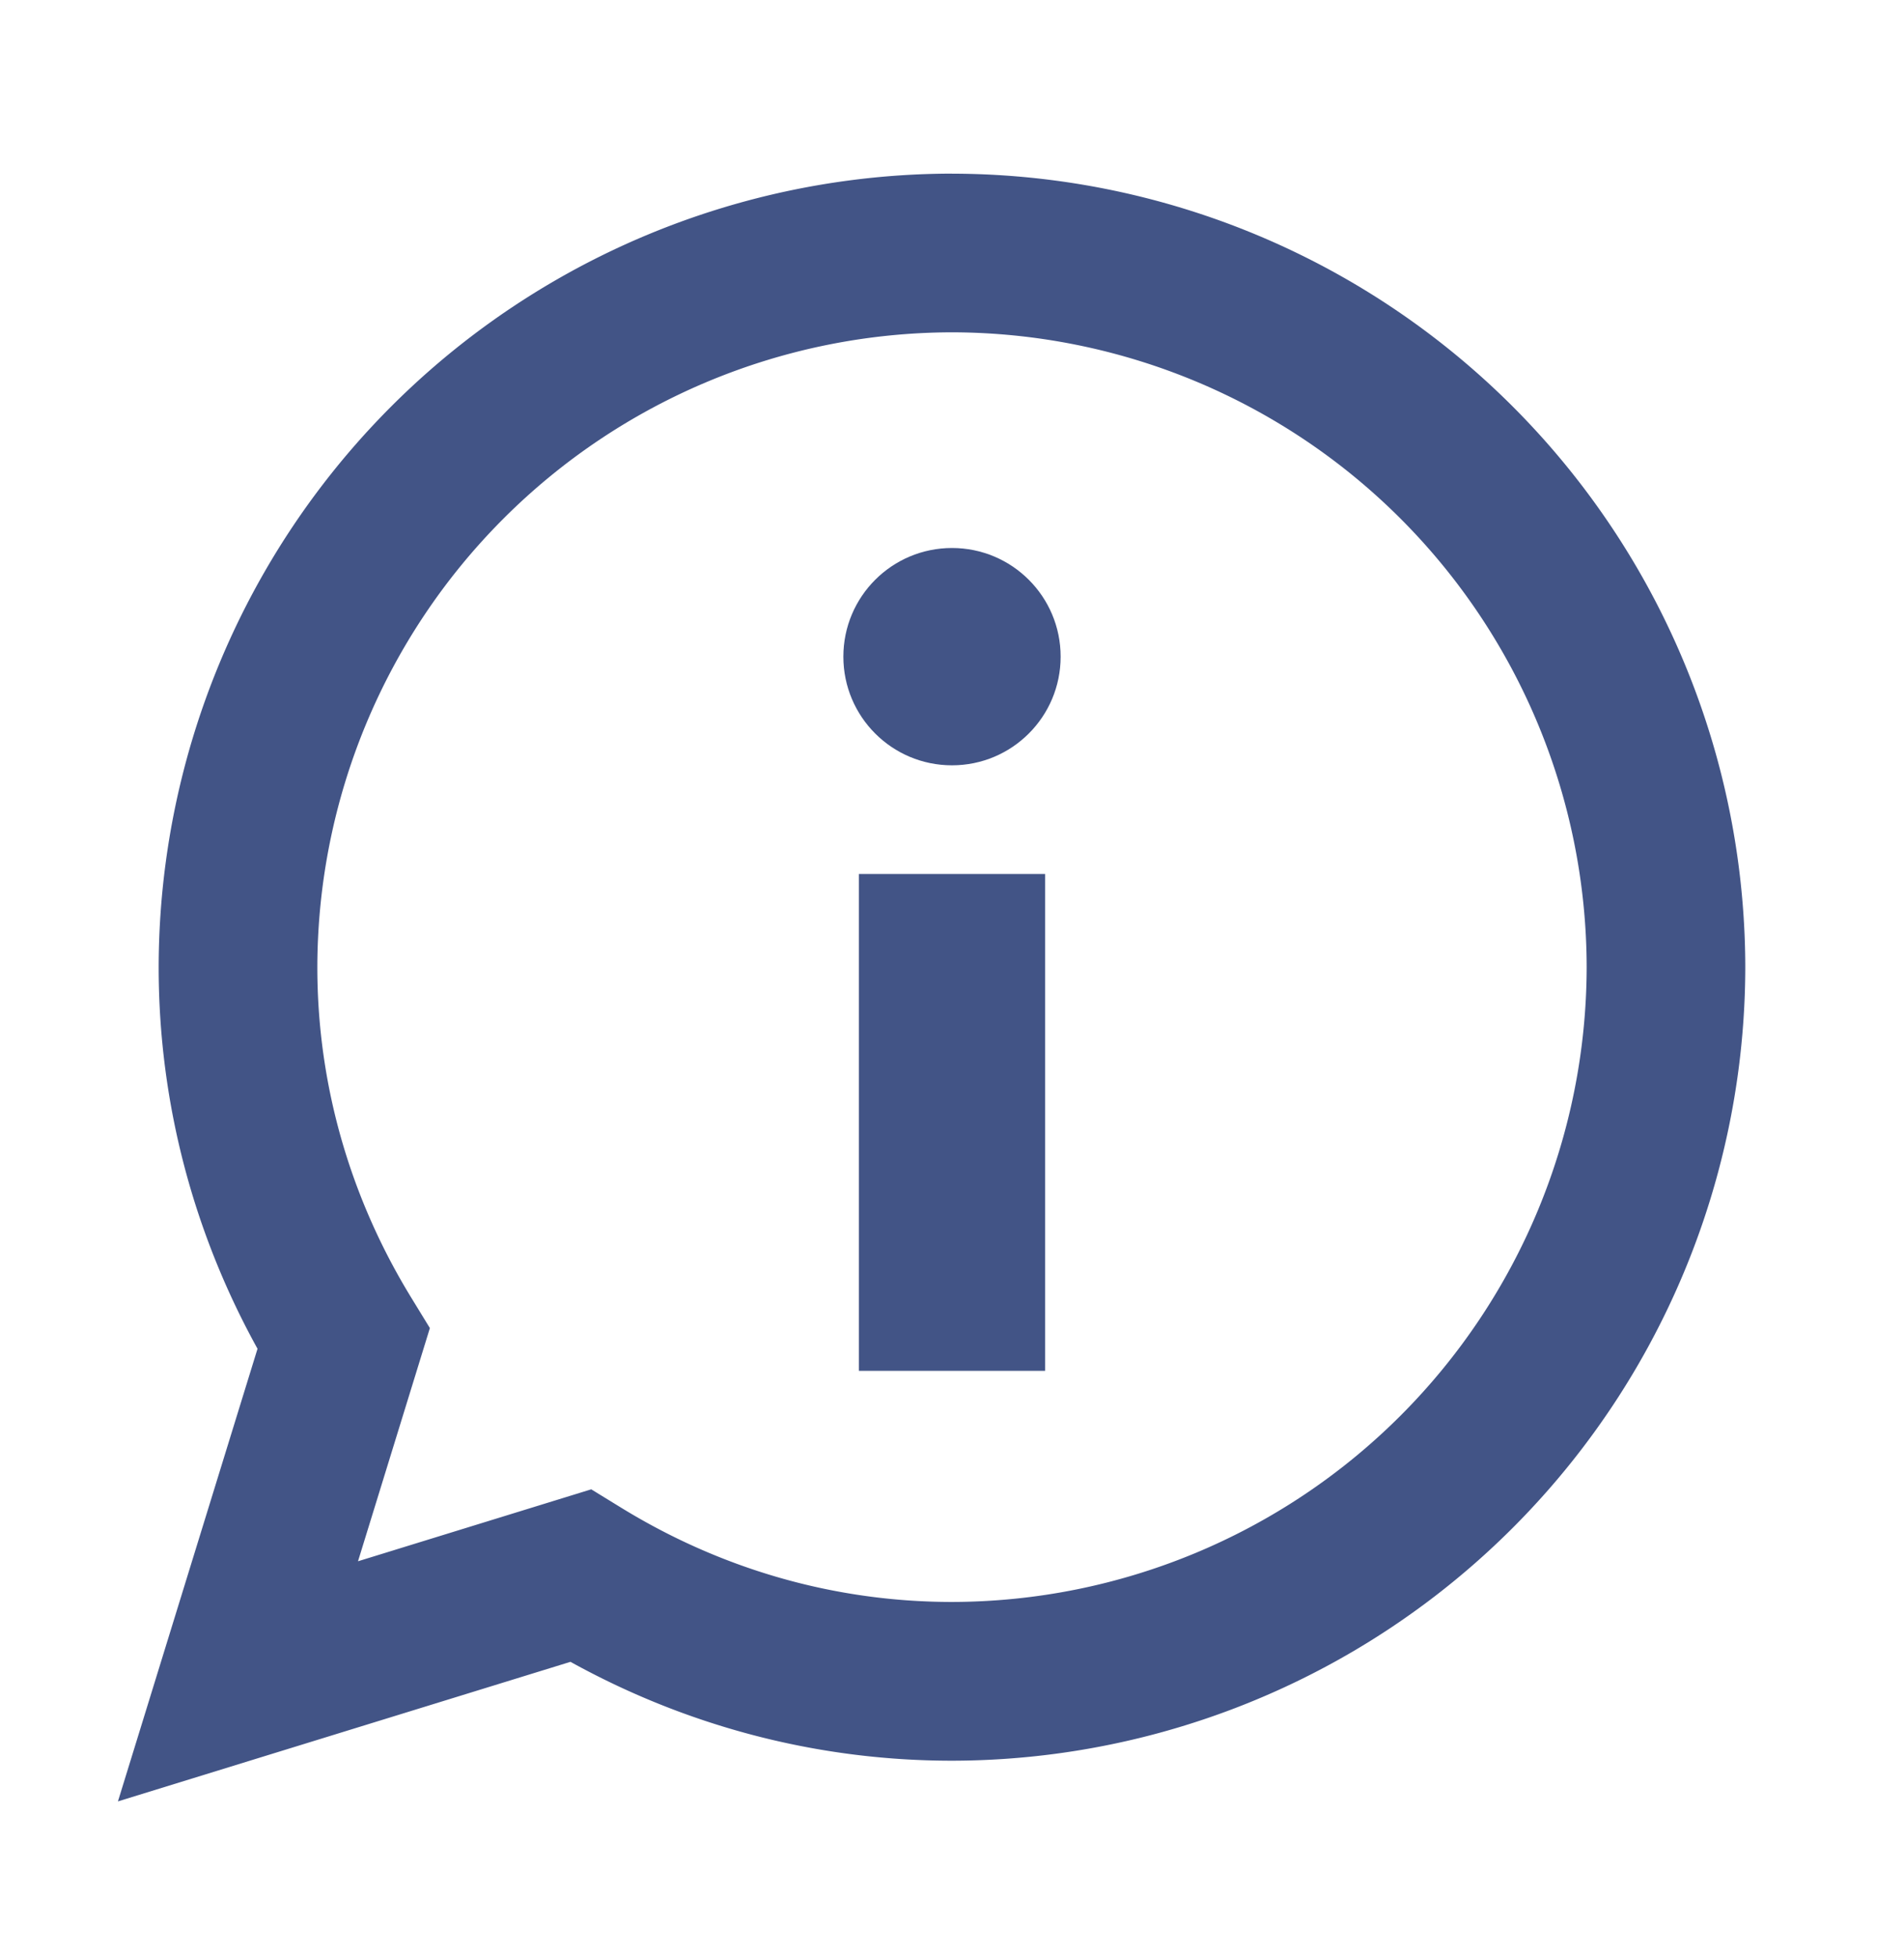 <svg xmlns="http://www.w3.org/2000/svg" width="36" height="37" fill="#425486" xmlns:v="https://vecta.io/nano"><path d="M18 14.467c-1.135 0-2.054-.919-2.054-2.054s.919-2.054 2.054-2.054 2.054.919 2.054 2.054-.919 2.054-2.054 2.054zm1.761 11.446h-3.522v-9.391h3.522v9.391z"/><path fill-rule="evenodd" d="M18 3.282a15.02 15.02 0 0 0-15 15c0 2.62.687 5.076 1.869 7.214L2.23 34.052l8.556-2.638c2.138 1.182 4.594 1.869 7.213 1.869a15.02 15.02 0 0 0 15-15 15.02 15.02 0 0 0-15-15zm-12 15a12.02 12.02 0 0 1 12-12 12.02 12.02 0 0 1 12 12 12.02 12.02 0 0 1-12 12c-2.284 0-4.416-.654-6.243-1.774l-.578-.355-4.41 1.36 1.359-4.408-.354-.578C6.654 22.699 6 20.566 6 18.282z"/></svg>